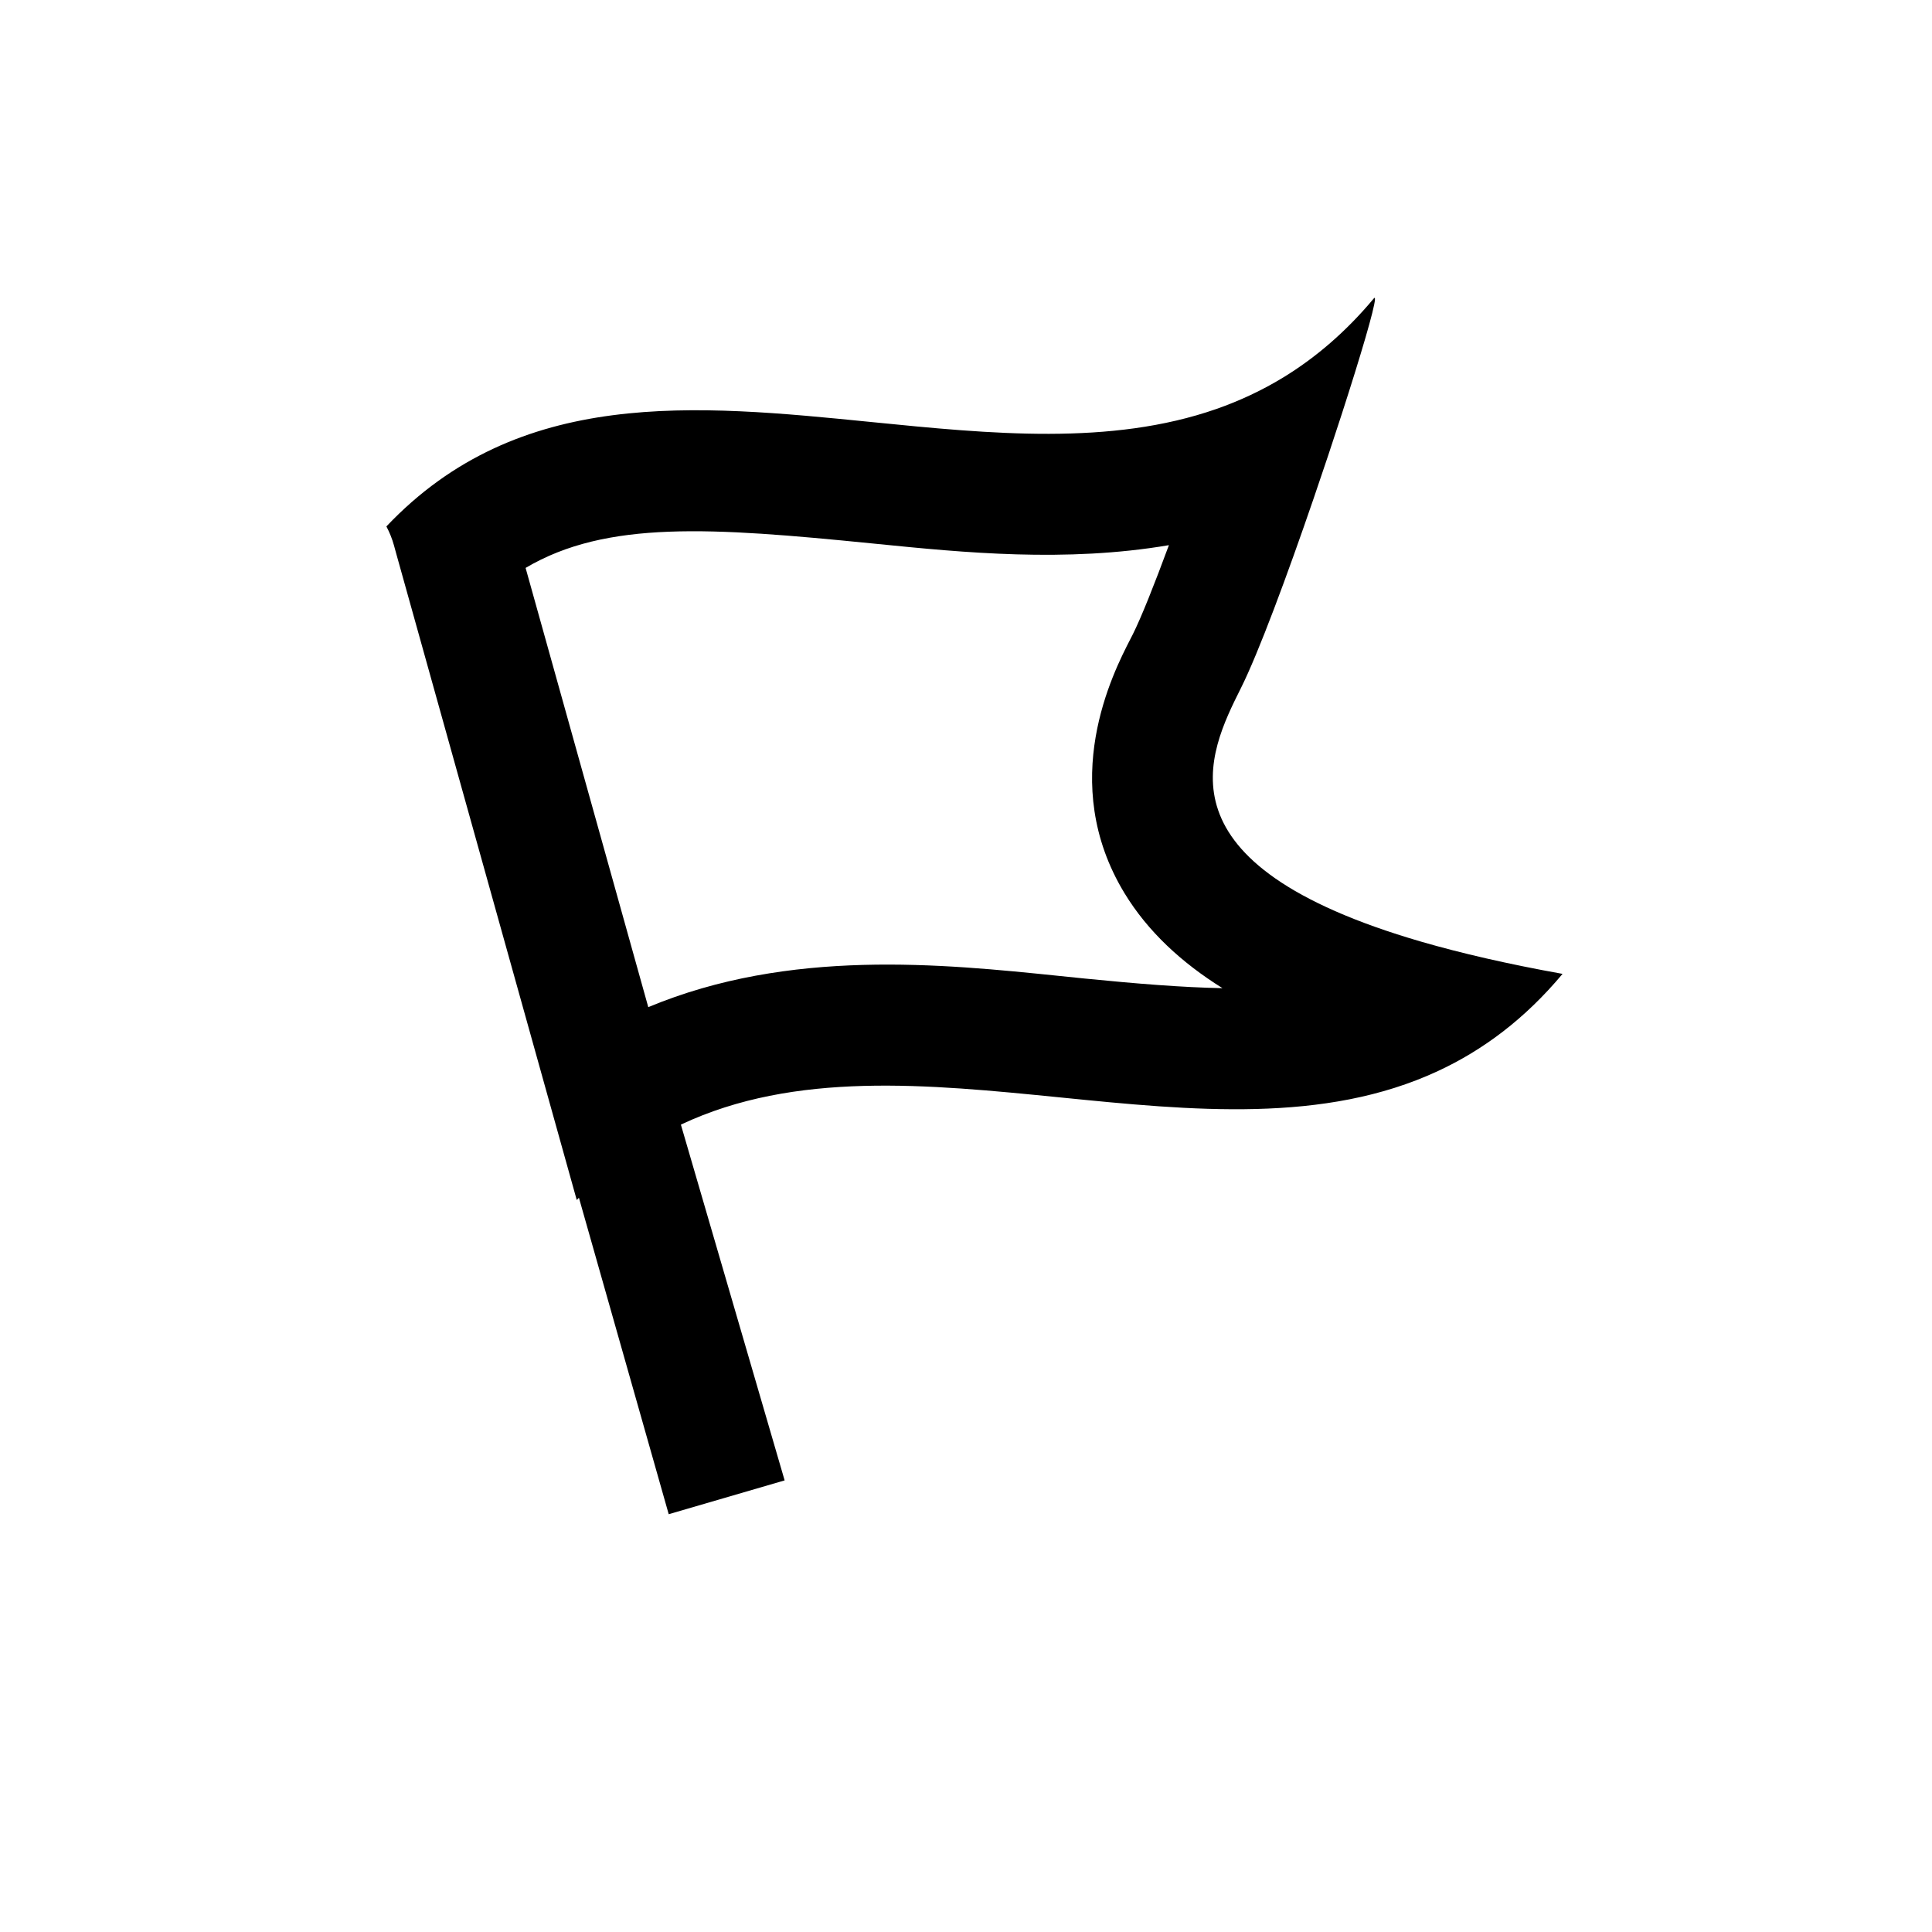 <svg width="40" height="40" viewBox="0 0 40 40" xmlns="http://www.w3.org/2000/svg">
<path fill-rule="evenodd" clip-rule="evenodd" d="M26.576 7.81C27.237 7.405 27.863 6.873 28.443 6.179C28.461 6.157 28.469 6.165 28.467 6.199C28.459 6.387 28.173 7.358 27.778 8.579C27.601 9.126 27.402 9.724 27.196 10.324C26.651 11.913 26.056 13.519 25.691 14.248C25.012 15.606 23.873 17.884 29.427 19.497C30.248 19.735 31.215 19.959 32.351 20.163C31.566 21.102 30.698 21.744 29.771 22.175C27.419 23.268 24.685 22.995 21.951 22.721C19.206 22.447 16.46 22.172 14.101 23.282C14.099 23.283 14.098 23.284 14.097 23.284L16.245 30.65L13.845 31.35L11.986 24.798C11.972 24.814 11.956 24.829 11.941 24.845L8.265 11.682L8.214 11.5L8.158 11.296C8.12 11.158 8.067 11.025 8 10.899C10.74 8.008 14.392 8.373 18.044 8.738C20.518 8.985 22.993 9.232 25.185 8.467C25.663 8.299 26.128 8.084 26.576 7.81ZM18.176 11.263C19.935 11.439 22.062 11.651 24.201 11.287C23.896 12.112 23.628 12.784 23.455 13.13C23.441 13.158 23.424 13.191 23.405 13.228C23.044 13.93 21.884 16.19 23.282 18.493C23.765 19.287 24.463 19.93 25.31 20.459C24.464 20.443 23.522 20.365 22.462 20.26C22.293 20.243 22.12 20.225 21.944 20.207C19.507 19.956 16.345 19.631 13.422 20.852L10.882 11.758C12.56 10.765 14.742 10.921 18.035 11.249L18.176 11.263Z"/>
</svg>

